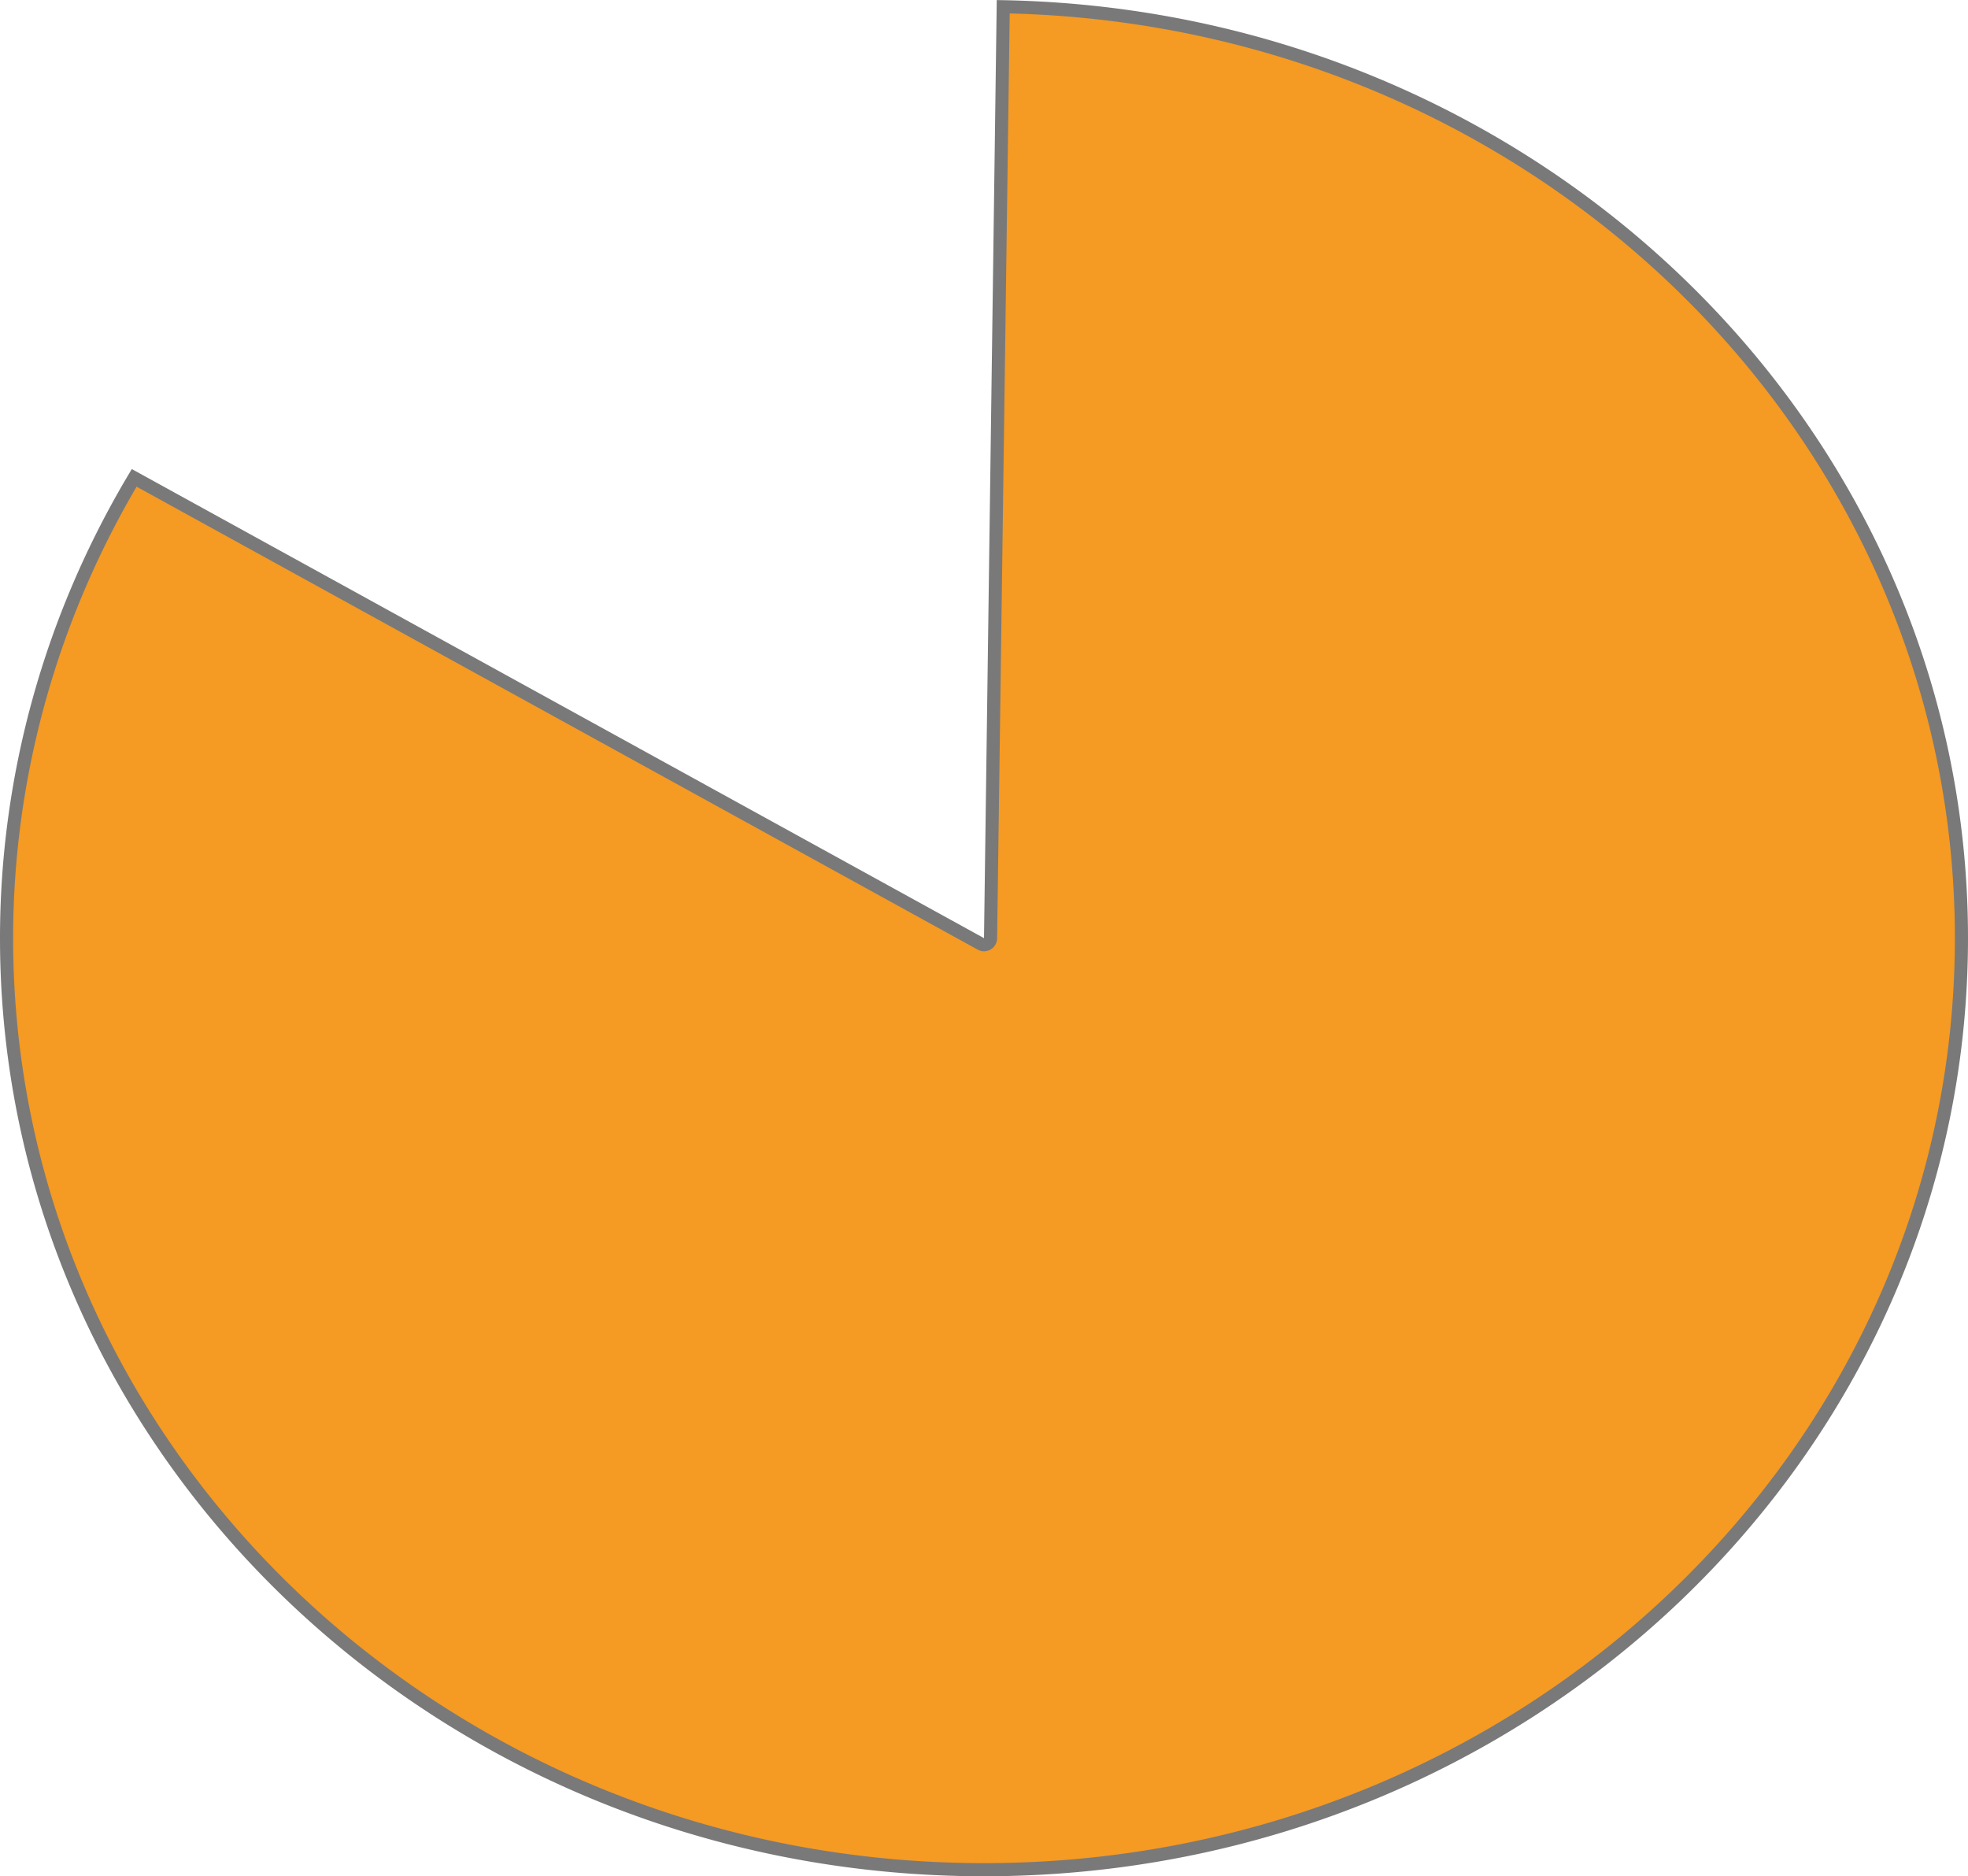 ﻿<?xml version="1.0" encoding="utf-8"?>
<svg version="1.1" xmlns:xlink="http://www.w3.org/1999/xlink" width="150px" height="143px" xmlns="http://www.w3.org/2000/svg">
  <g transform="matrix(1 0 0 1 -1229 -895 )">
    <path d="M 1305.465 895.514  C 1345.985 896.268  1378.5 927.793  1378.5 966.5  C 1378.5 1005.725  1345.132 1037.5  1304 1037.5  C 1262.868 1037.5  1229.5 1005.725  1229.5 966.5  C 1229.5 954.198  1232.857 942.111  1239.228 931.42  L 1303.759 966.938  A 0.5 0.5 0 0 0 1304.5 966.507 L 1305.465 895.514  Z " fill-rule="nonzero" fill="#f59a23" stroke="none" />
    <path d="M 1305.465 895.514  C 1345.985 896.268  1378.5 927.793  1378.5 966.5  C 1378.5 1005.725  1345.132 1037.5  1304 1037.5  C 1262.868 1037.5  1229.5 1005.725  1229.5 966.5  C 1229.5 954.198  1232.857 942.111  1239.228 931.42  L 1303.759 966.938  A 0.5 0.5 0 0 0 1304.5 966.507 L 1305.465 895.514  Z " stroke-width="1" stroke="#797979" fill="none" />
  </g>
</svg>